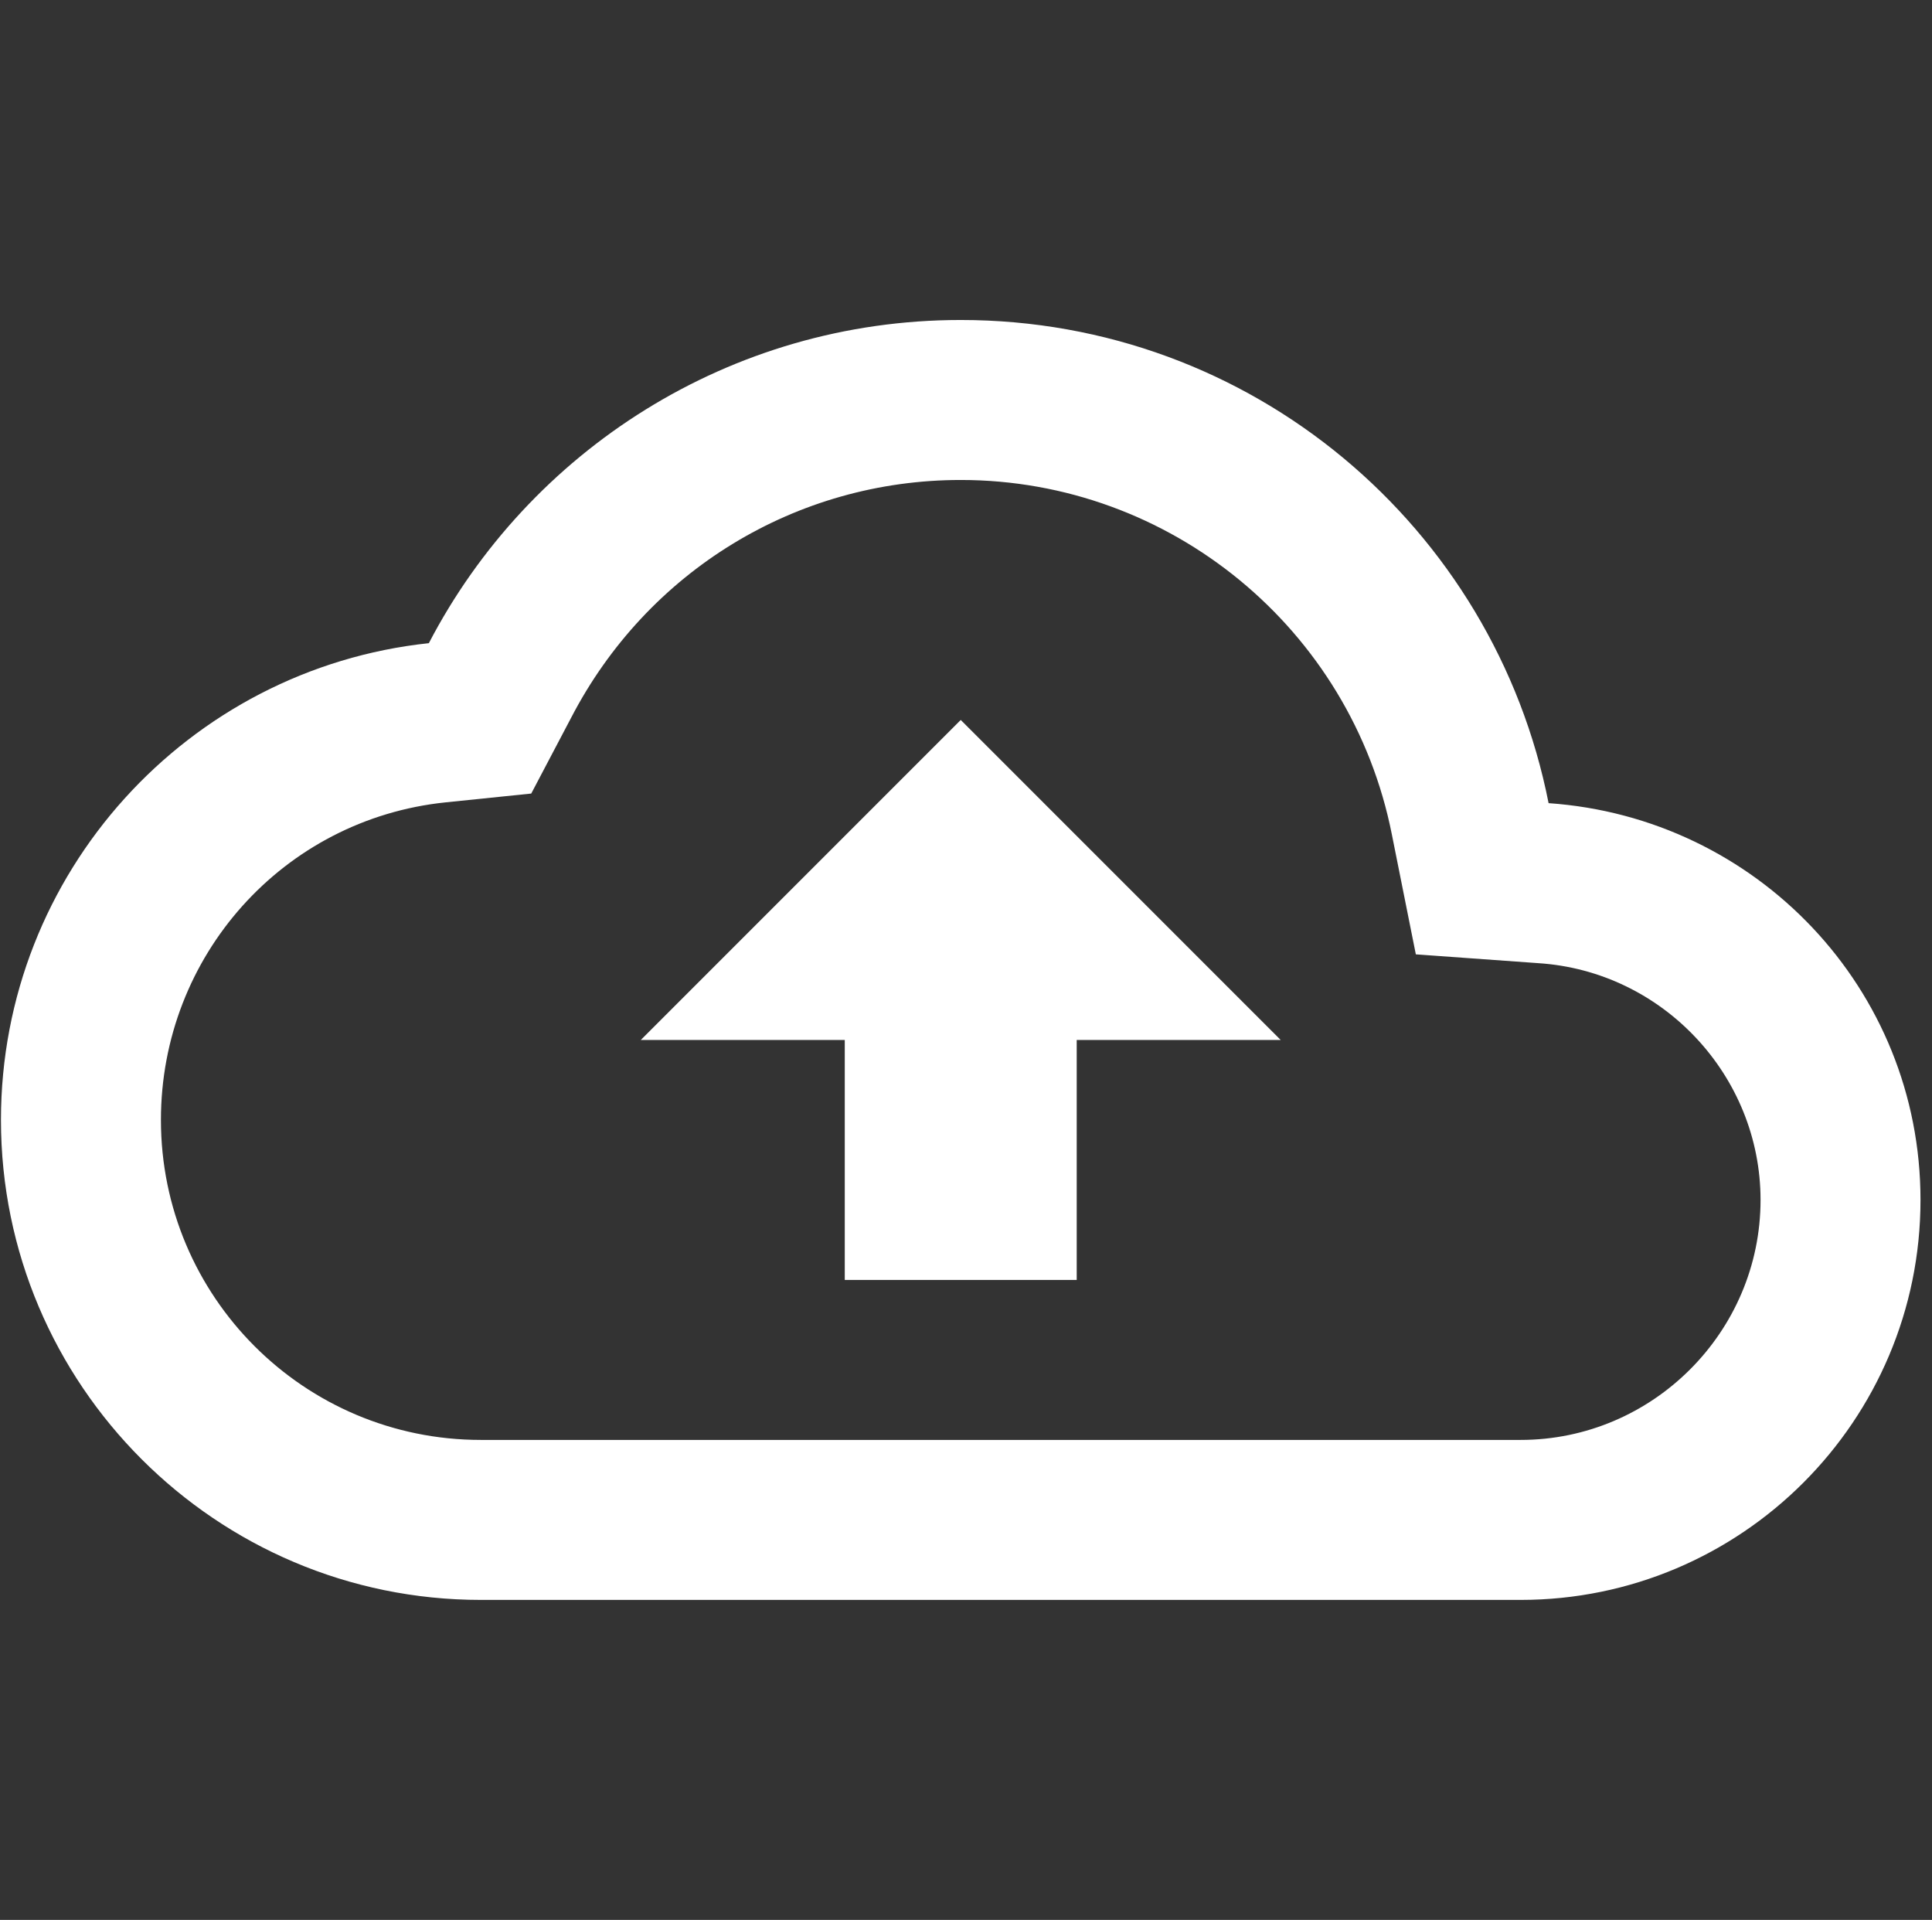 <svg width="155" height="154" viewBox="0 0 155 154" fill="none" xmlns="http://www.w3.org/2000/svg">
<rect x="0" y="0" width="155" height="154" fill="#333333" stroke="none"/>
<path fill-rule="evenodd" clip-rule="evenodd" d="M124.24 64.423C119.876 42.286 100.434 25.667 77.077 25.667C58.533 25.667 42.427 36.19 34.406 51.59C15.092 53.643 0.077 70.006 0.077 89.833C0.077 111.072 17.338 128.333 38.577 128.333H121.994C139.704 128.333 154.077 113.96 154.077 96.25C154.077 79.31 140.923 65.578 124.24 64.423ZM121.994 115.5H38.578C24.397 115.5 12.911 104.014 12.911 89.833C12.911 76.679 22.729 65.707 35.755 64.359L42.62 63.653L45.829 57.557C51.925 45.815 63.859 38.5 77.078 38.5C93.889 38.5 108.391 50.435 111.664 66.926L113.589 76.551L123.406 77.257C133.416 77.898 141.245 86.304 141.245 96.25C141.245 106.838 132.582 115.5 121.994 115.5ZM67.774 83.417H51.411L77.078 57.75L102.745 83.417H86.382V102.667H67.774V83.417Z" fill="white"/>
</svg>
